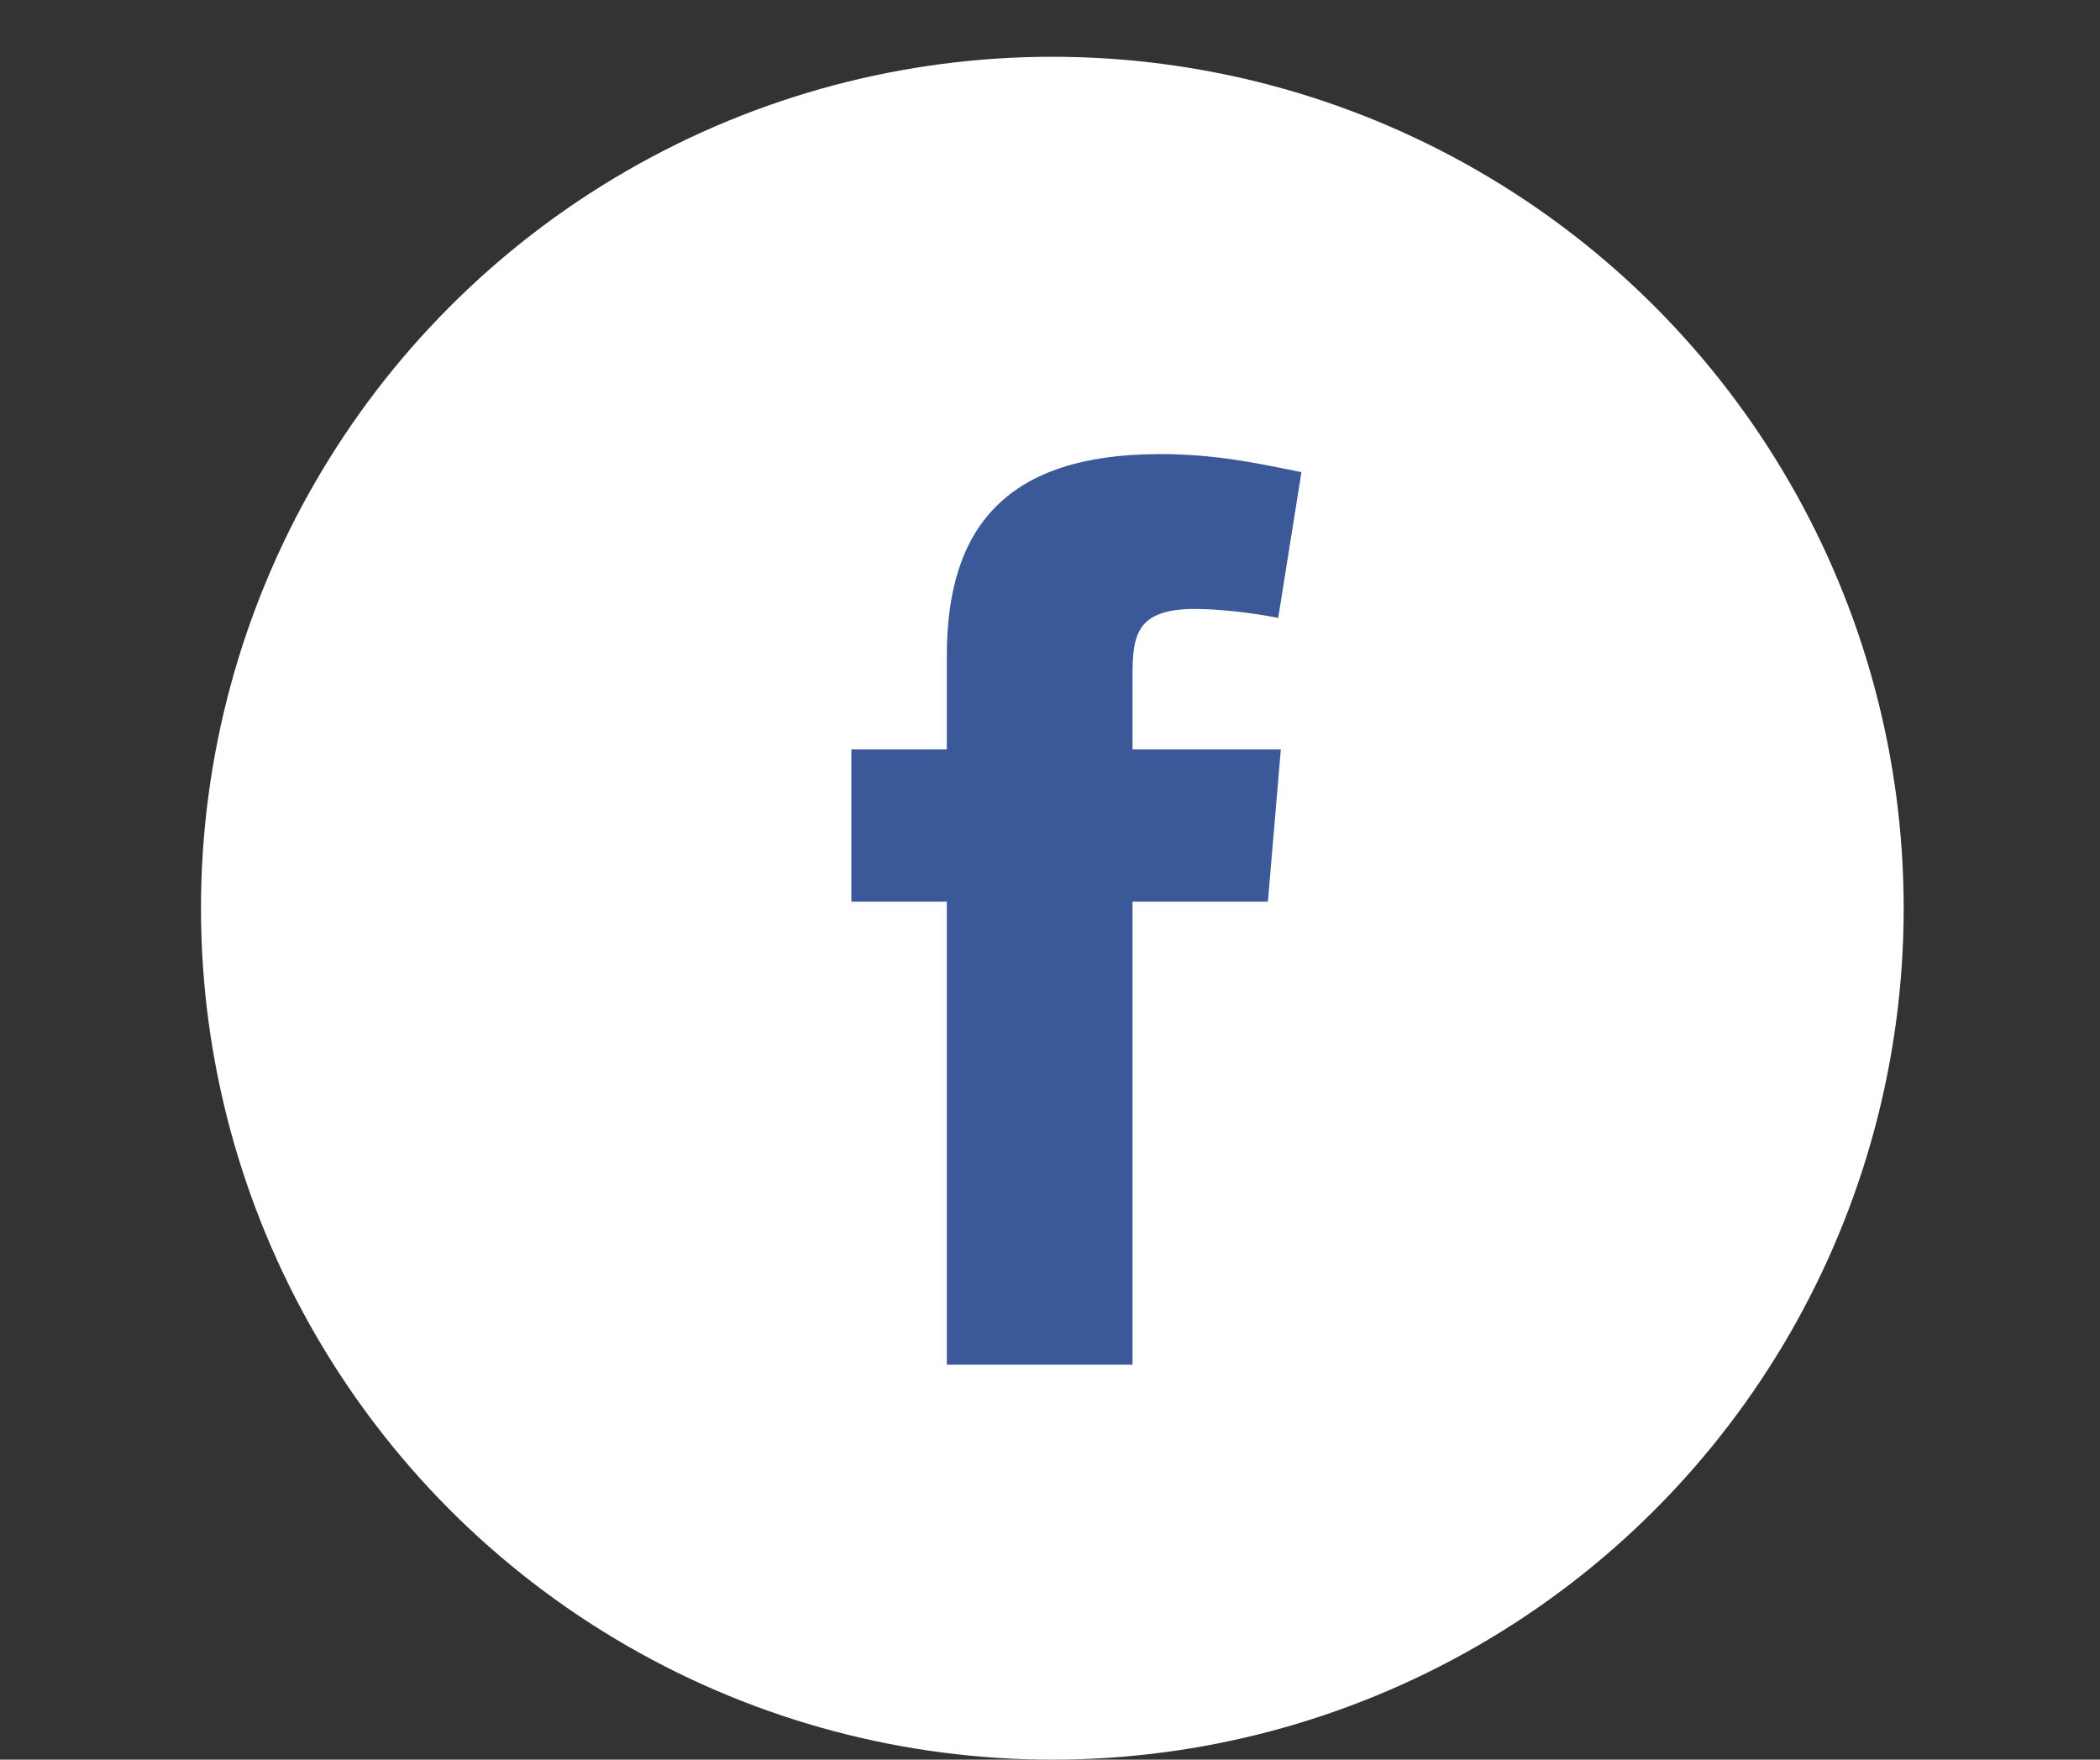 <svg width="37" height="31" viewBox="0 0 37 31" fill="none" xmlns="http://www.w3.org/2000/svg">
<rect x="0" y="0" width="37" height="31" fill="#333333" stroke="none"/>
<g clip-path="url(#clip0_100_6592)">
<ellipse cx="18.541" cy="16" rx="15" ry="15" fill="white"/>
<path fill-rule="evenodd" clip-rule="evenodd" d="M22.521 10.886C22.067 10.795 21.453 10.727 21.067 10.727C20.022 10.727 19.954 11.182 19.954 11.909V13.203H22.567L22.339 15.885H19.954V24.042H16.682V15.885H15V13.203H16.682V11.545C16.682 9.273 17.75 8 20.431 8C21.362 8 22.044 8.136 22.93 8.318L22.521 10.886Z" fill="#3B5998"/>
</g>
<defs>
<clipPath id="clip0_100_6592">
<rect width="36.115" height="31" fill="white"/>
</clipPath>
</defs>
</svg>
